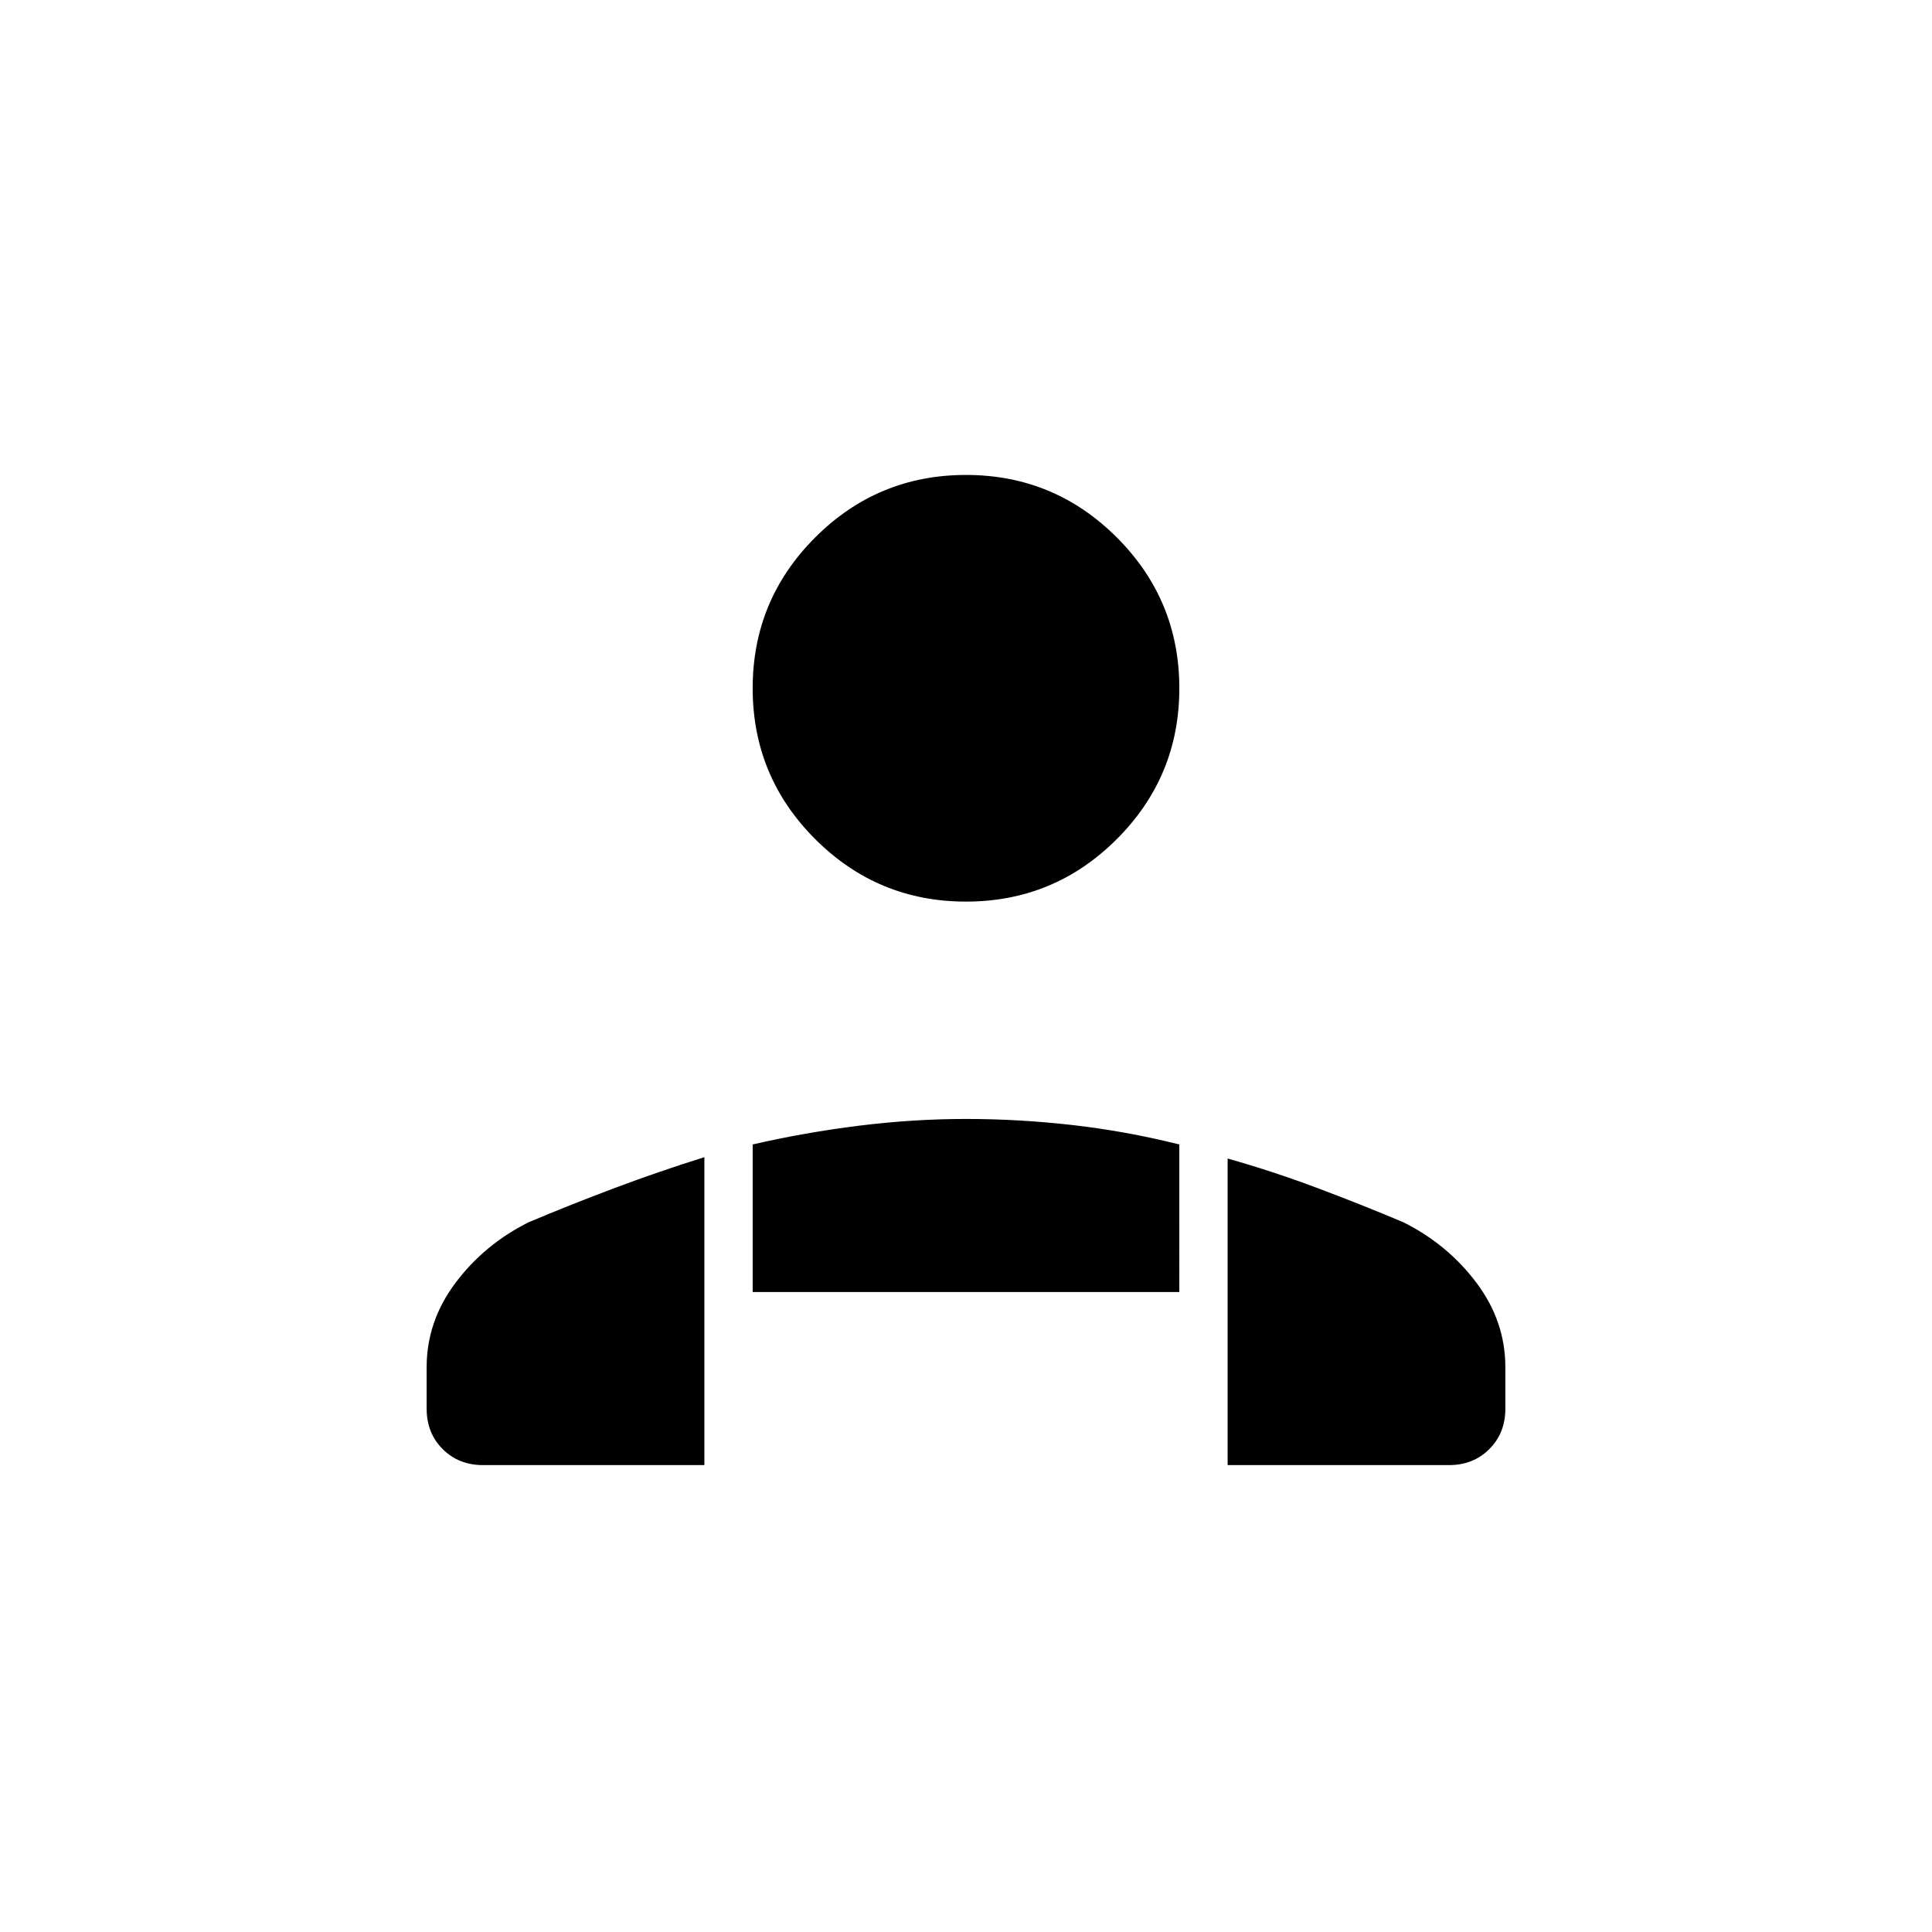 <svg xmlns="http://www.w3.org/2000/svg" height="40" viewBox="0 -960 960 960" width="40"><path d="M480-512q-43.883 0-74.942-31.058Q374-574.117 374-618q0-43.883 31.058-74.942Q436.117-724 480-724q43.883 0 74.942 31.058Q586-661.883 586-618q0 43.883-31.058 74.942Q523.883-512 480-512Zm130 280v-152.333q22.25 6.28 44.25 14.53t43.083 17.136q22 11 36.334 30.105Q748-303.458 748-280.667V-260q0 12.083-7.958 20.042Q732.083-232 720-232H610Zm-236-86v-73.333q26.167-6 53-9.334Q453.833-404 480-404t52.667 3q26.5 3 53.333 9.667V-318H374Zm-162 58v-20.667q0-22.791 14.333-41.895 14.334-19.105 36.334-30.105 21.083-8.886 43.083-17.136T350-385v153H240q-12.083 0-20.042-7.958Q212-247.917 212-260Z"/></svg>